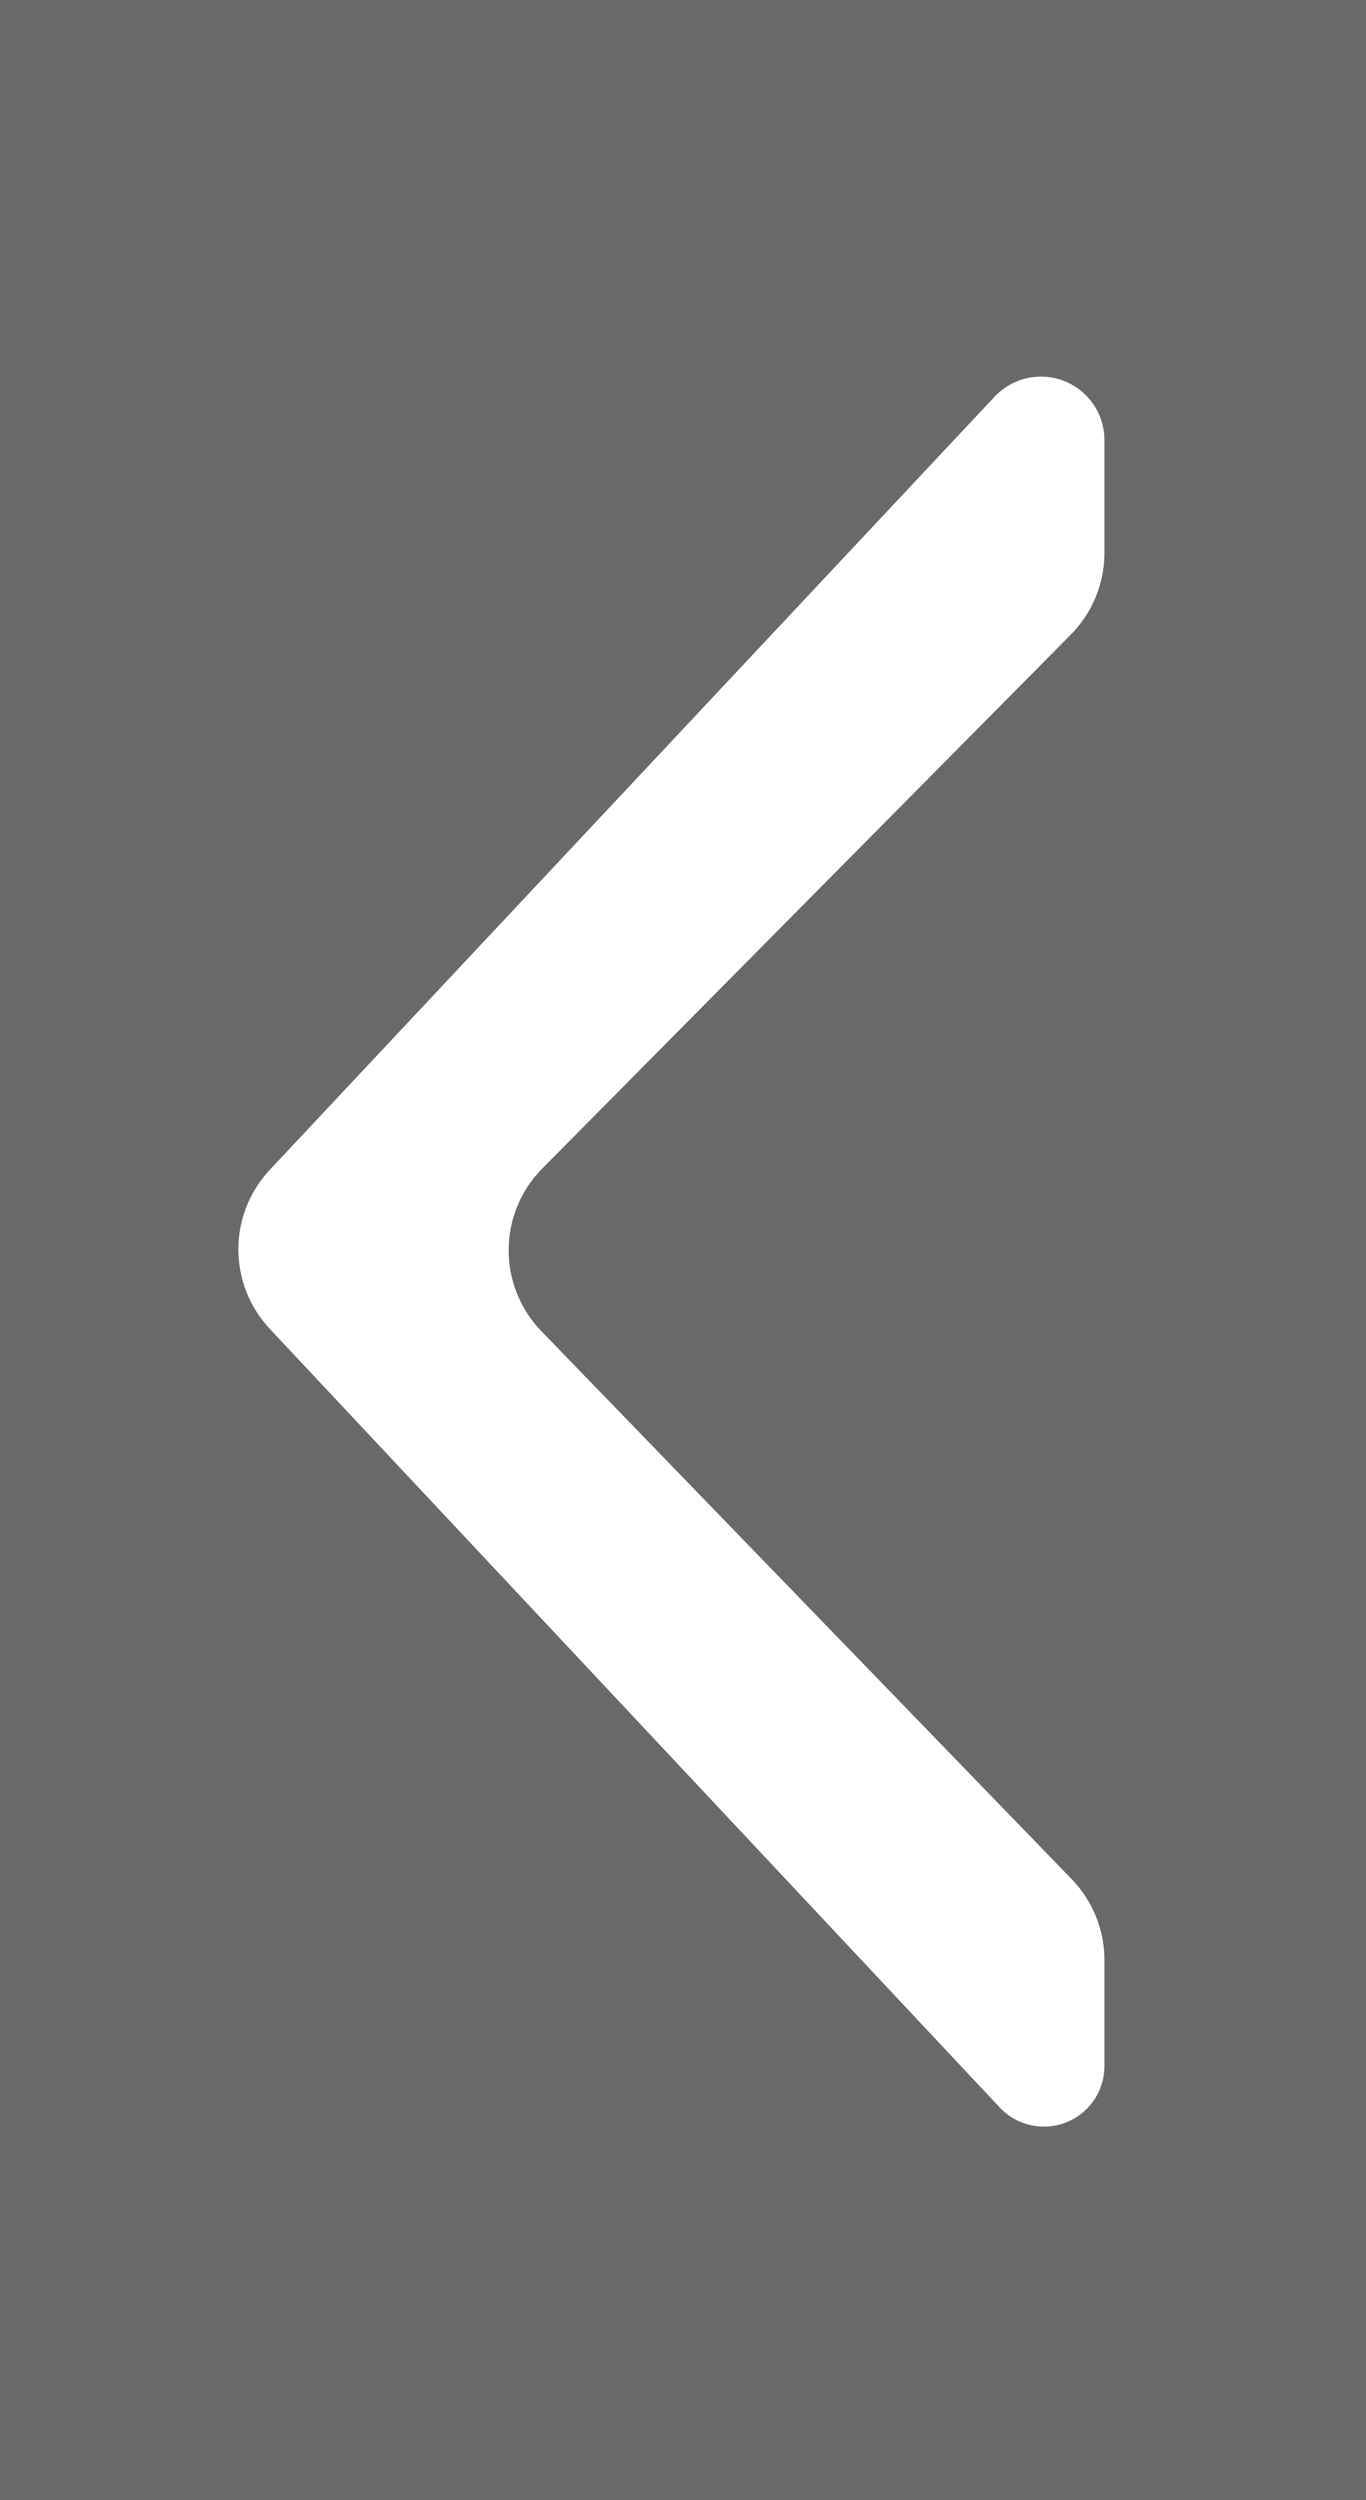 <?xml version="1.0" encoding="UTF-8"?>
<svg width="47px" height="86px" viewBox="0 0 47 86" version="1.1" xmlns="http://www.w3.org/2000/svg" xmlns:xlink="http://www.w3.org/1999/xlink">
    <!-- Generator: Sketch 48.1 (47250) - http://www.bohemiancoding.com/sketch -->
    <title>Combined Shape</title>
    <desc>Created with Sketch.</desc>
    <defs></defs>
    <g id="Homepage---2" stroke="none" stroke-width="1" fill="none" fill-rule="evenodd" transform="translate(-90, -3067)">
        <g id="STONES" transform="translate(90, 2568)" fill="#696969">
            <g id="Group-3" transform="translate(0, 6)">
                <path d="M0,493 L47,493 L47,579 L0,579 L0,493 Z M9.284,538.71 L34.398,565.49 C35.185,566.329 36.503,566.371 37.342,565.585 C37.762,565.191 38,564.641 38,564.065 L38,560.419 C38,559.381 37.596,558.383 36.874,557.637 L18.627,538.788 C17.114,537.224 17.128,534.737 18.659,533.191 L36.842,514.83 C37.584,514.081 38,513.07 38,512.015 L38,508.139 C38,506.932 37.022,505.954 35.816,505.954 C35.212,505.954 34.635,506.204 34.222,506.644 L9.284,533.237 C7.841,534.776 7.841,537.171 9.284,538.71 Z" id="Combined-Shape"></path>
            </g>
        </g>
    </g>
</svg>
